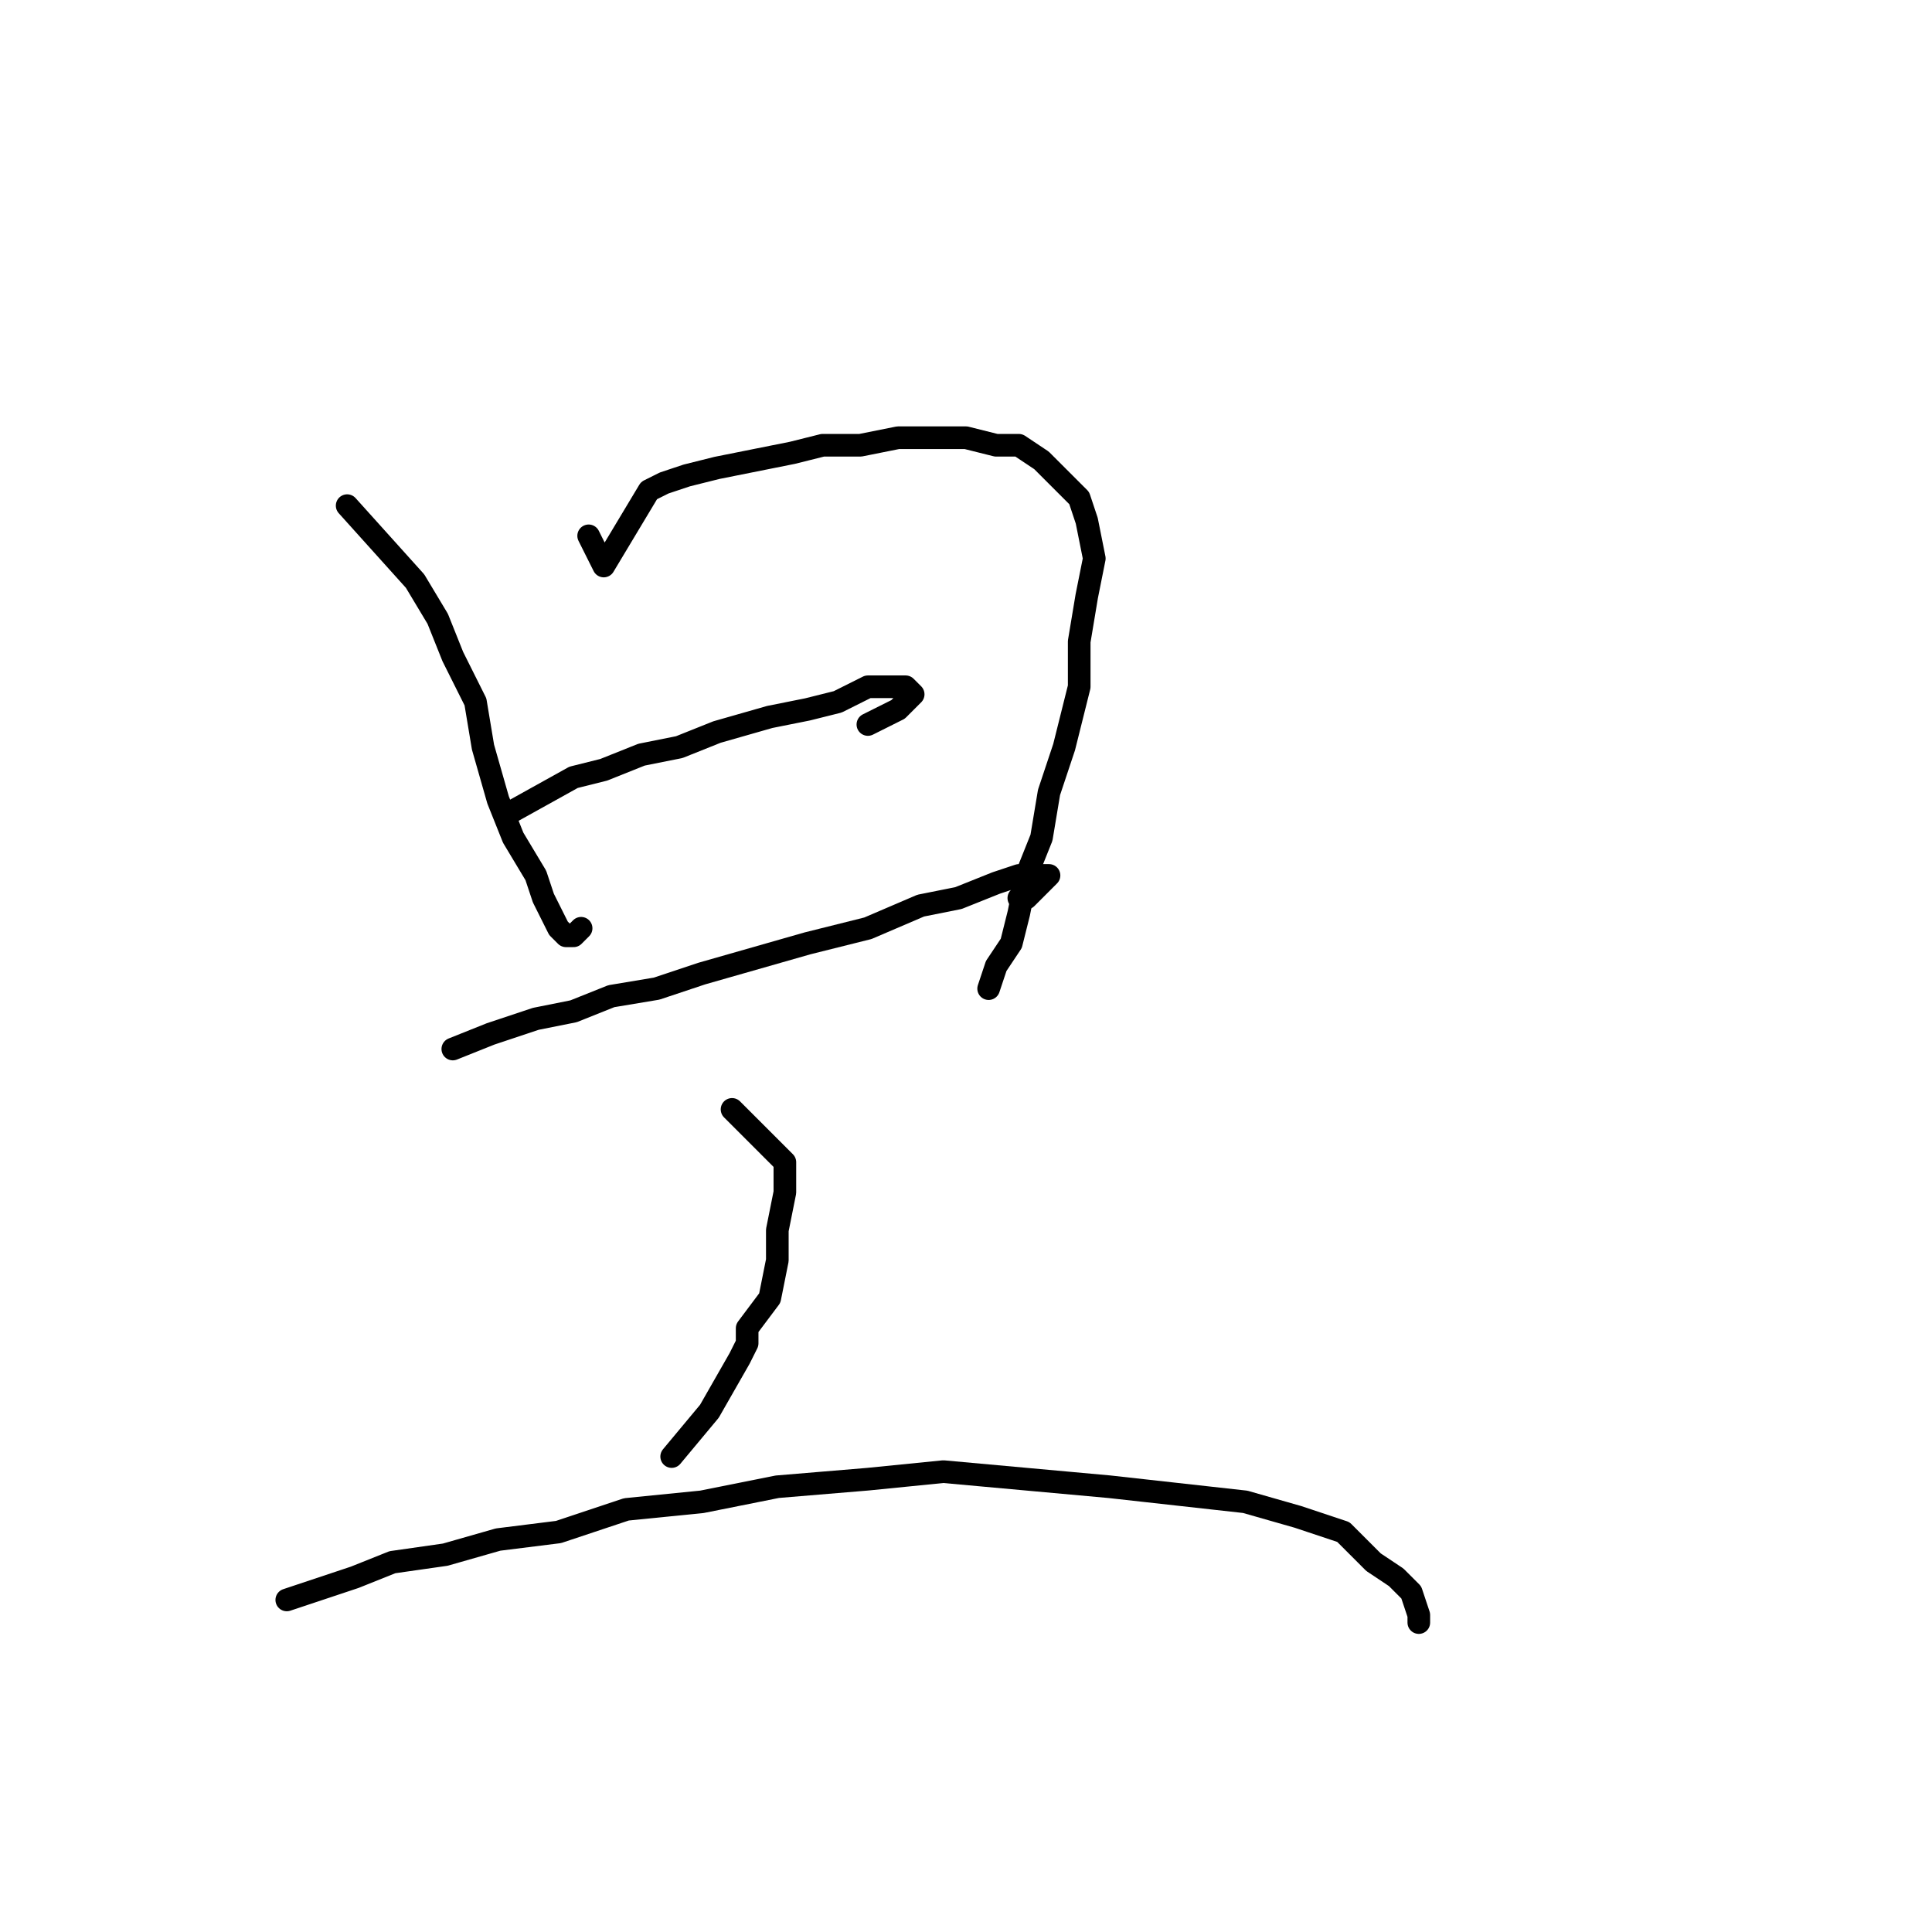 <?xml version="1.0" standalone="no"?>
    <svg width="256" height="256" xmlns="http://www.w3.org/2000/svg" version="1.1">
    <polyline stroke="black" stroke-width="3" stroke-linecap="round" fill="transparent" stroke-linejoin="round" points="46 67 55 77 58 82 60 87 63 93 64 99 66 106 68 111 71 116 72 119 74 123 75 124 76 124 77 123 77 123 77 123 " />
        <polyline stroke="black" stroke-width="3" stroke-linecap="round" fill="transparent" stroke-linejoin="round" points="78 71 80 75 86 65 88 64 91 63 95 62 100 61 105 60 109 59 114 59 119 58 124 58 128 58 132 59 135 59 138 61 140 63 143 66 144 69 145 74 144 79 143 85 143 91 141 99 139 105 138 111 136 116 135 121 134 125 132 128 131 131 131 131 " />
        <polyline stroke="black" stroke-width="3" stroke-linecap="round" fill="transparent" stroke-linejoin="round" points="67 108 76 103 80 102 85 100 90 99 95 97 102 95 107 94 111 93 115 91 118 91 120 91 121 92 119 94 117 95 115 96 115 96 " />
        <polyline stroke="black" stroke-width="3" stroke-linecap="round" fill="transparent" stroke-linejoin="round" points="60 139 65 137 71 135 76 134 81 132 87 131 93 129 100 127 107 125 115 123 122 120 127 119 132 117 135 116 137 116 138 116 139 116 138 117 136 119 135 119 135 119 " />
        <polyline stroke="black" stroke-width="3" stroke-linecap="round" fill="transparent" stroke-linejoin="round" points="97 147 104 154 104 158 103 163 103 167 102 172 99 176 99 178 98 180 94 187 89 193 89 193 " />
        <polyline stroke="black" stroke-width="3" stroke-linecap="round" fill="transparent" stroke-linejoin="round" points="38 212 47 209 52 207 59 206 66 204 74 203 83 200 93 199 103 197 115 196 125 195 136 196 147 197 156 198 165 199 172 201 178 203 182 207 185 209 187 211 188 214 188 215 188 215 " />
        </svg>
